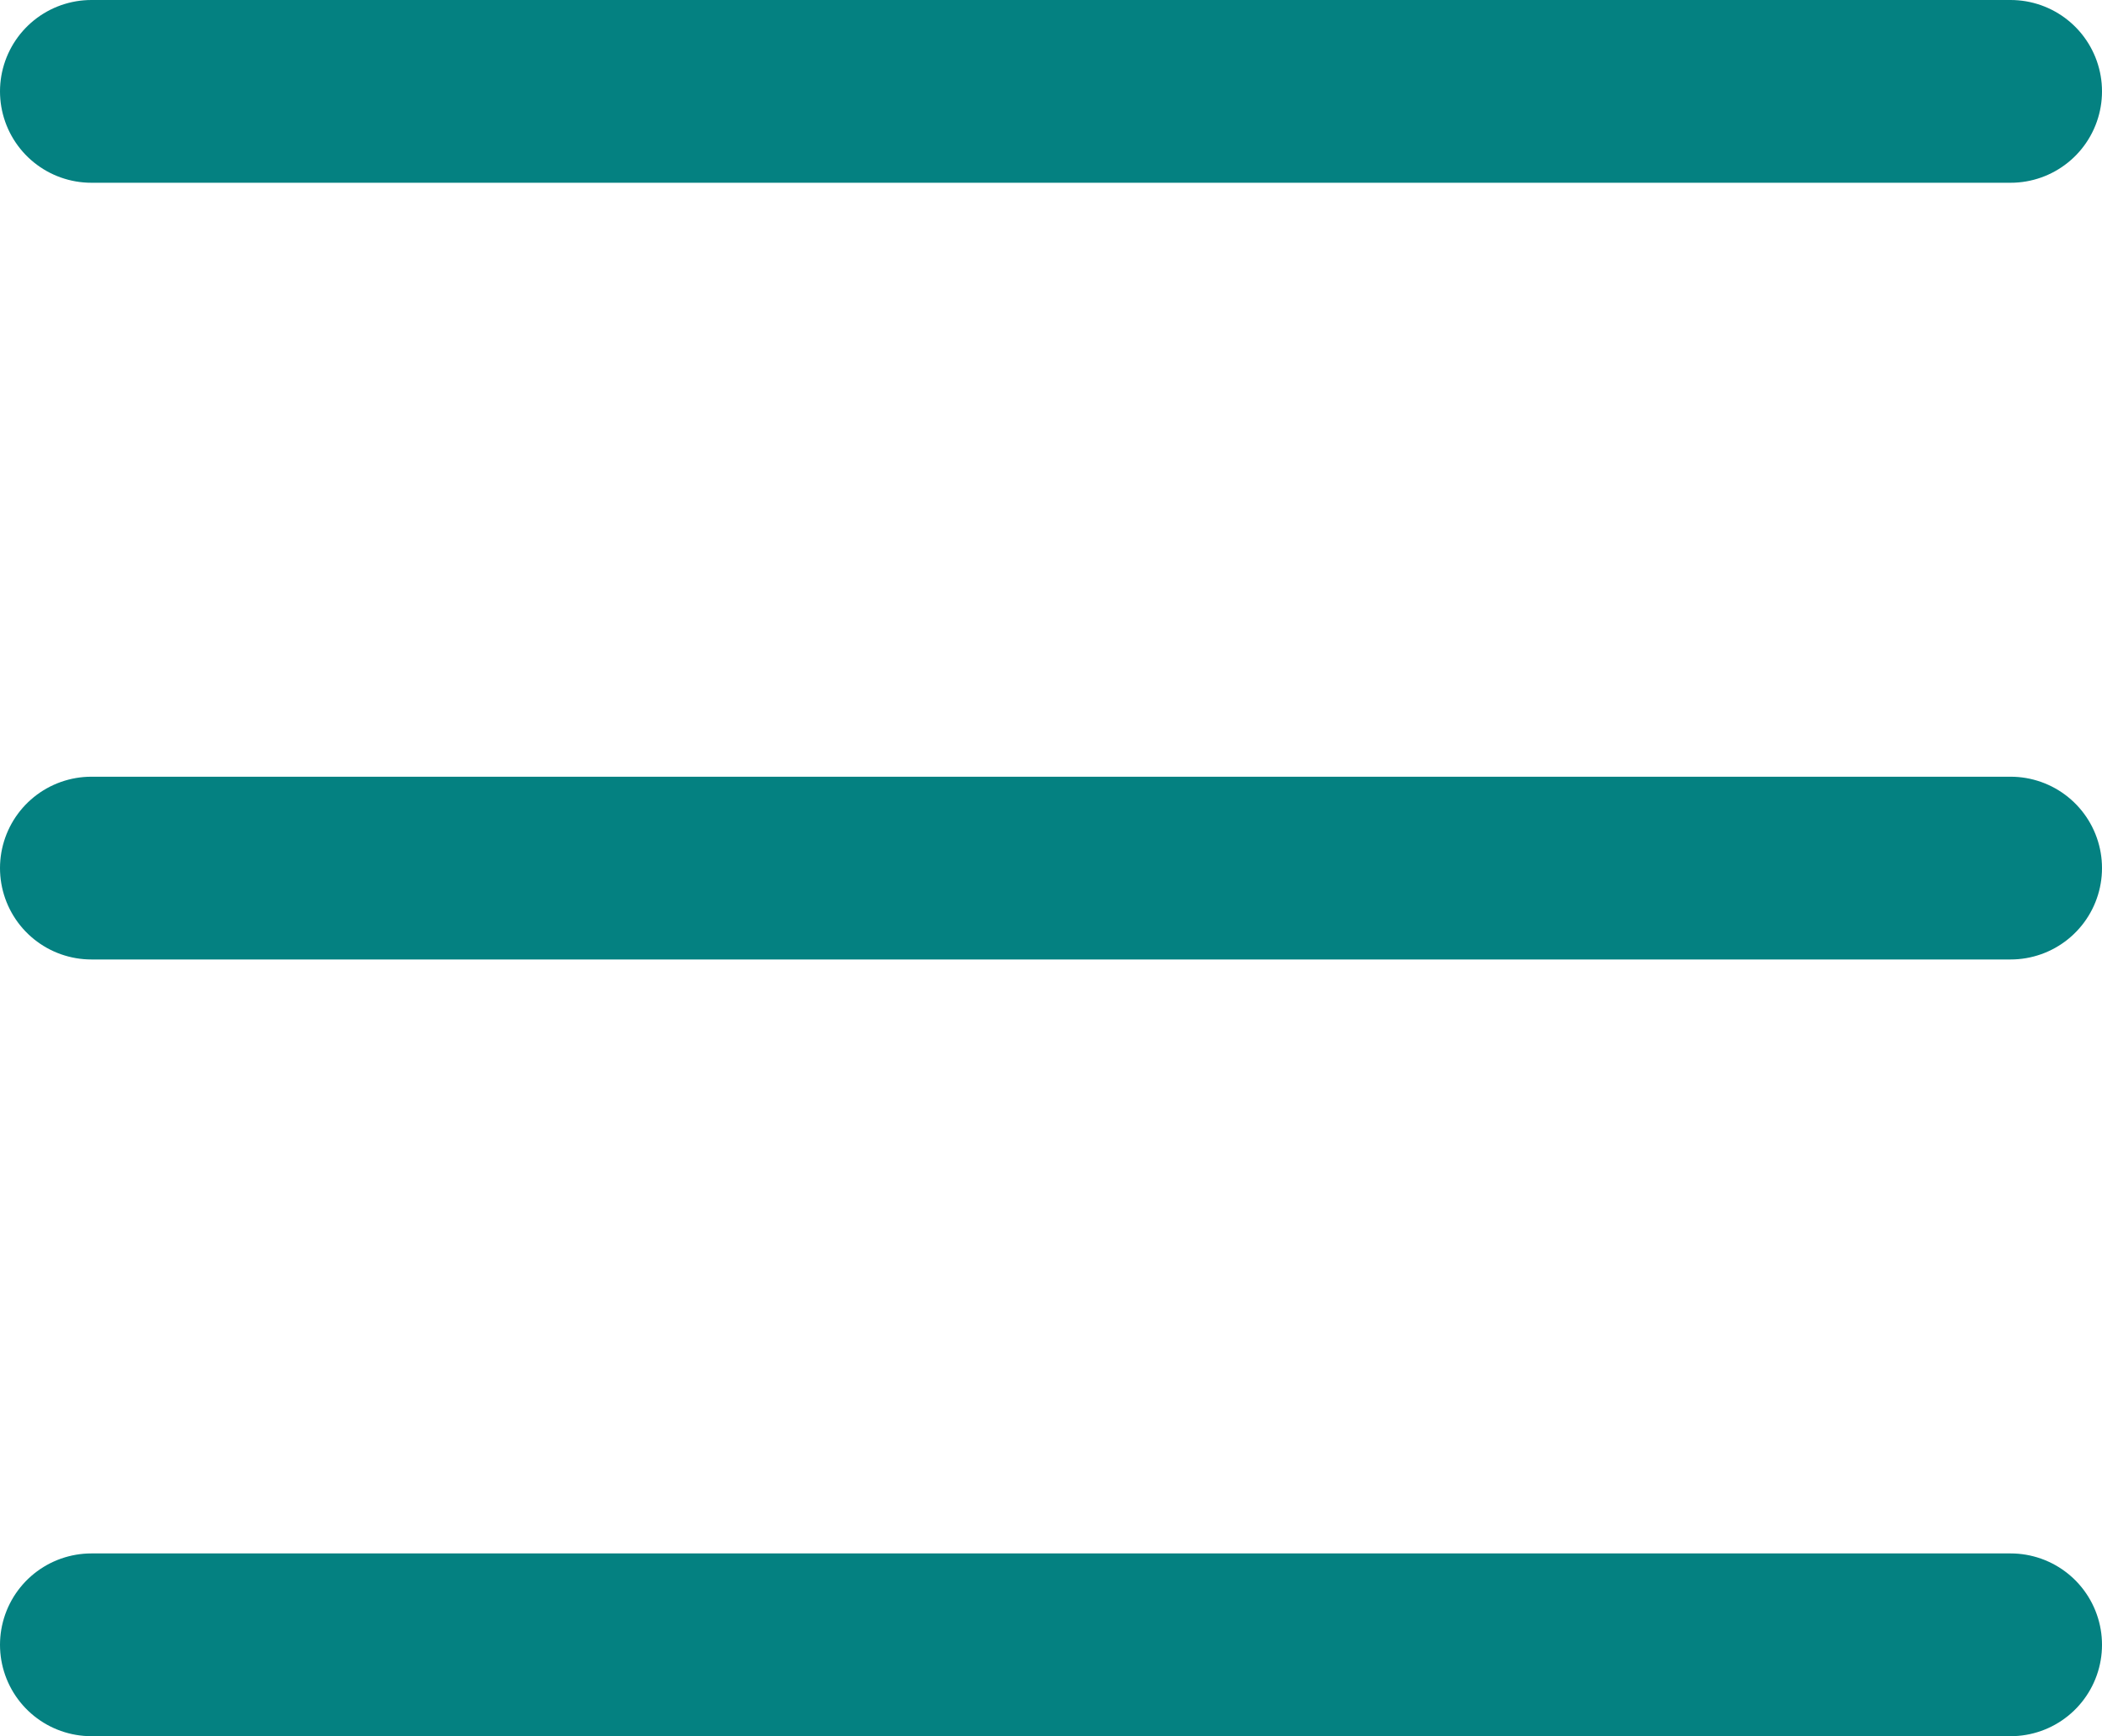 <svg width="23" height="19" viewBox="0 0 23 19" fill="none" xmlns="http://www.w3.org/2000/svg">
<path d="M1 1H22" stroke="#048181" stroke-width="2" stroke-linecap="round"/>
<path d="M1 9.5H22" stroke="#048181" stroke-width="2" stroke-linecap="round"/>
<path d="M1 18H22" stroke="#048181" stroke-width="2" stroke-linecap="round"/>
</svg>
